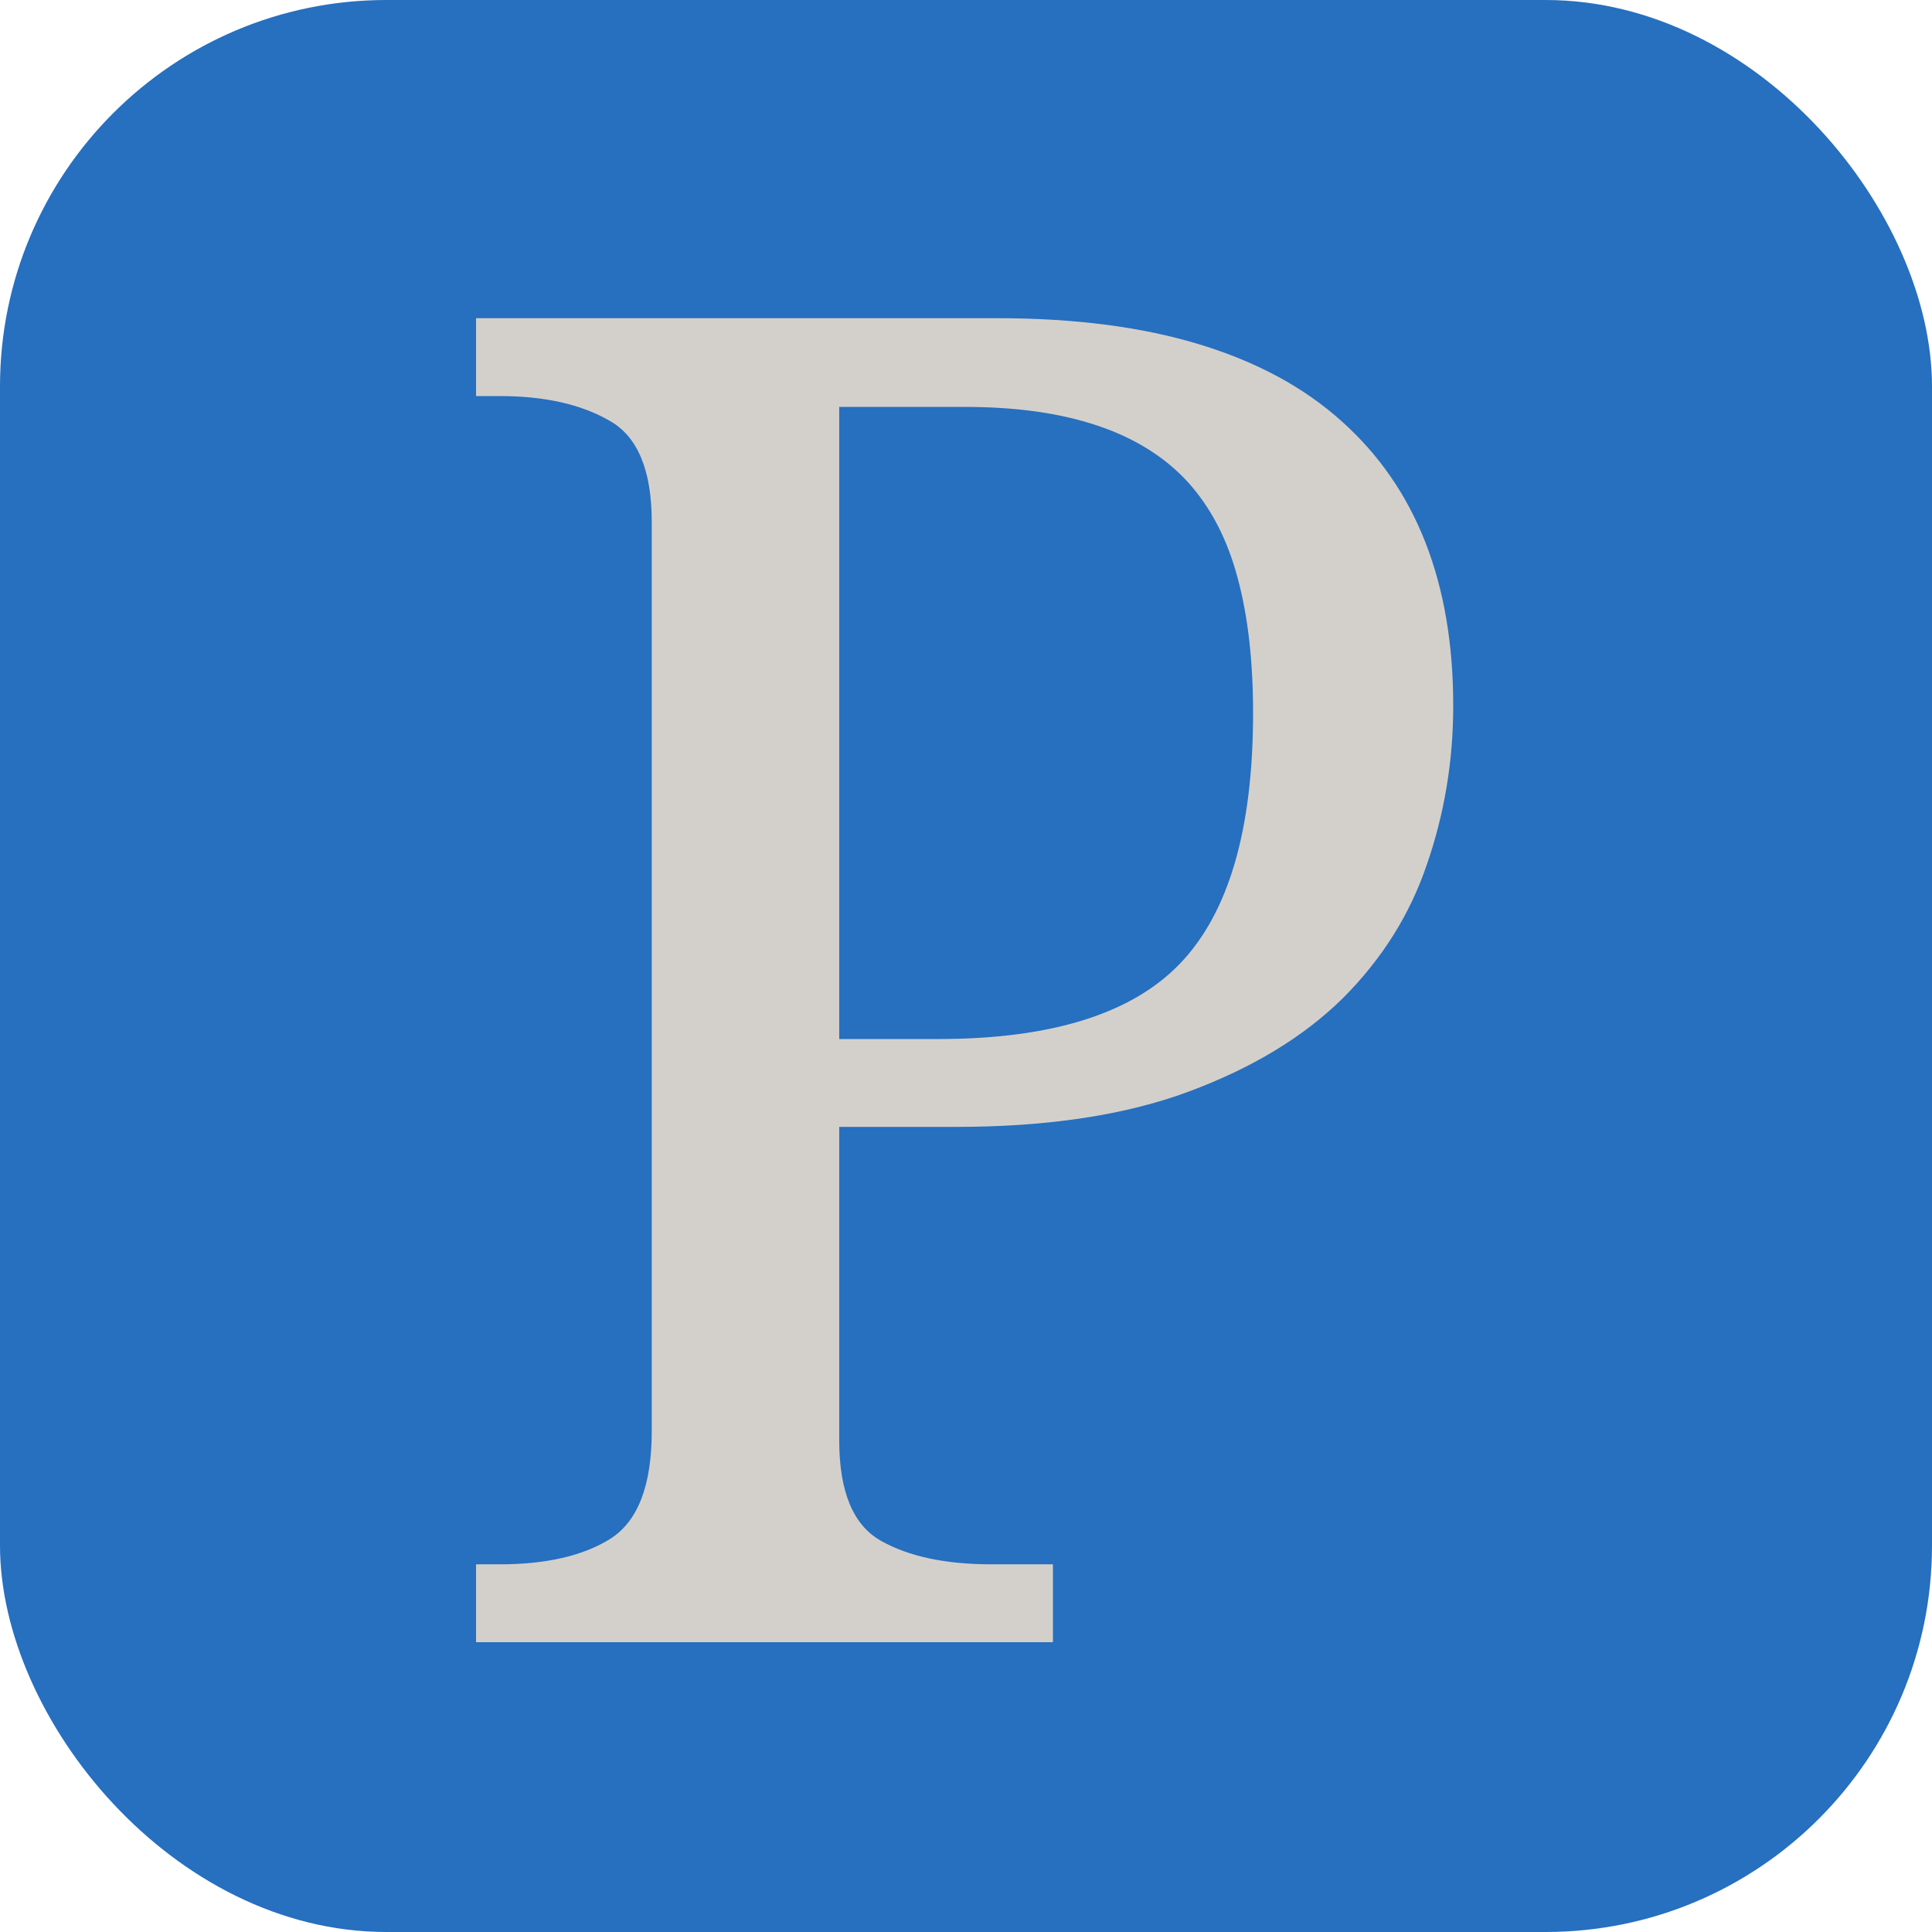 <svg width="100" height="100" viewBox="0 0 100 100" fill="none" xmlns="http://www.w3.org/2000/svg">
<rect width="100" height="100" rx="20" fill="#276FBF"/>
<path d="M54.5 80.969V85H24.641V80.969H25.859C28.266 80.969 30.172 80.531 31.578 79.656C33.016 78.75 33.734 76.891 33.734 74.078V27.016C33.734 24.328 33 22.578 31.531 21.766C30.062 20.922 28.172 20.5 25.859 20.5H24.641V16.469H51.594C55.625 16.469 59.125 16.922 62.094 17.828C65.062 18.734 67.516 20.062 69.453 21.812C73.297 25.25 75.219 30.156 75.219 36.531C75.219 39.375 74.766 42.109 73.859 44.734C72.984 47.328 71.531 49.641 69.5 51.672C67.469 53.672 64.812 55.281 61.531 56.5C58.25 57.719 54.234 58.328 49.484 58.328H43.438V74.547C43.438 77.203 44.156 78.938 45.594 79.75C47.031 80.562 48.938 80.969 51.312 80.969H54.5ZM49.953 21.062H43.438V53.781H48.547C54.391 53.781 58.562 52.484 61.062 49.891C63.594 47.266 64.859 42.938 64.859 36.906C64.859 34.219 64.594 31.891 64.062 29.922C63.531 27.922 62.672 26.266 61.484 24.953C59.109 22.359 55.266 21.062 49.953 21.062Z" fill="#D3D0CB"/>
</svg>
